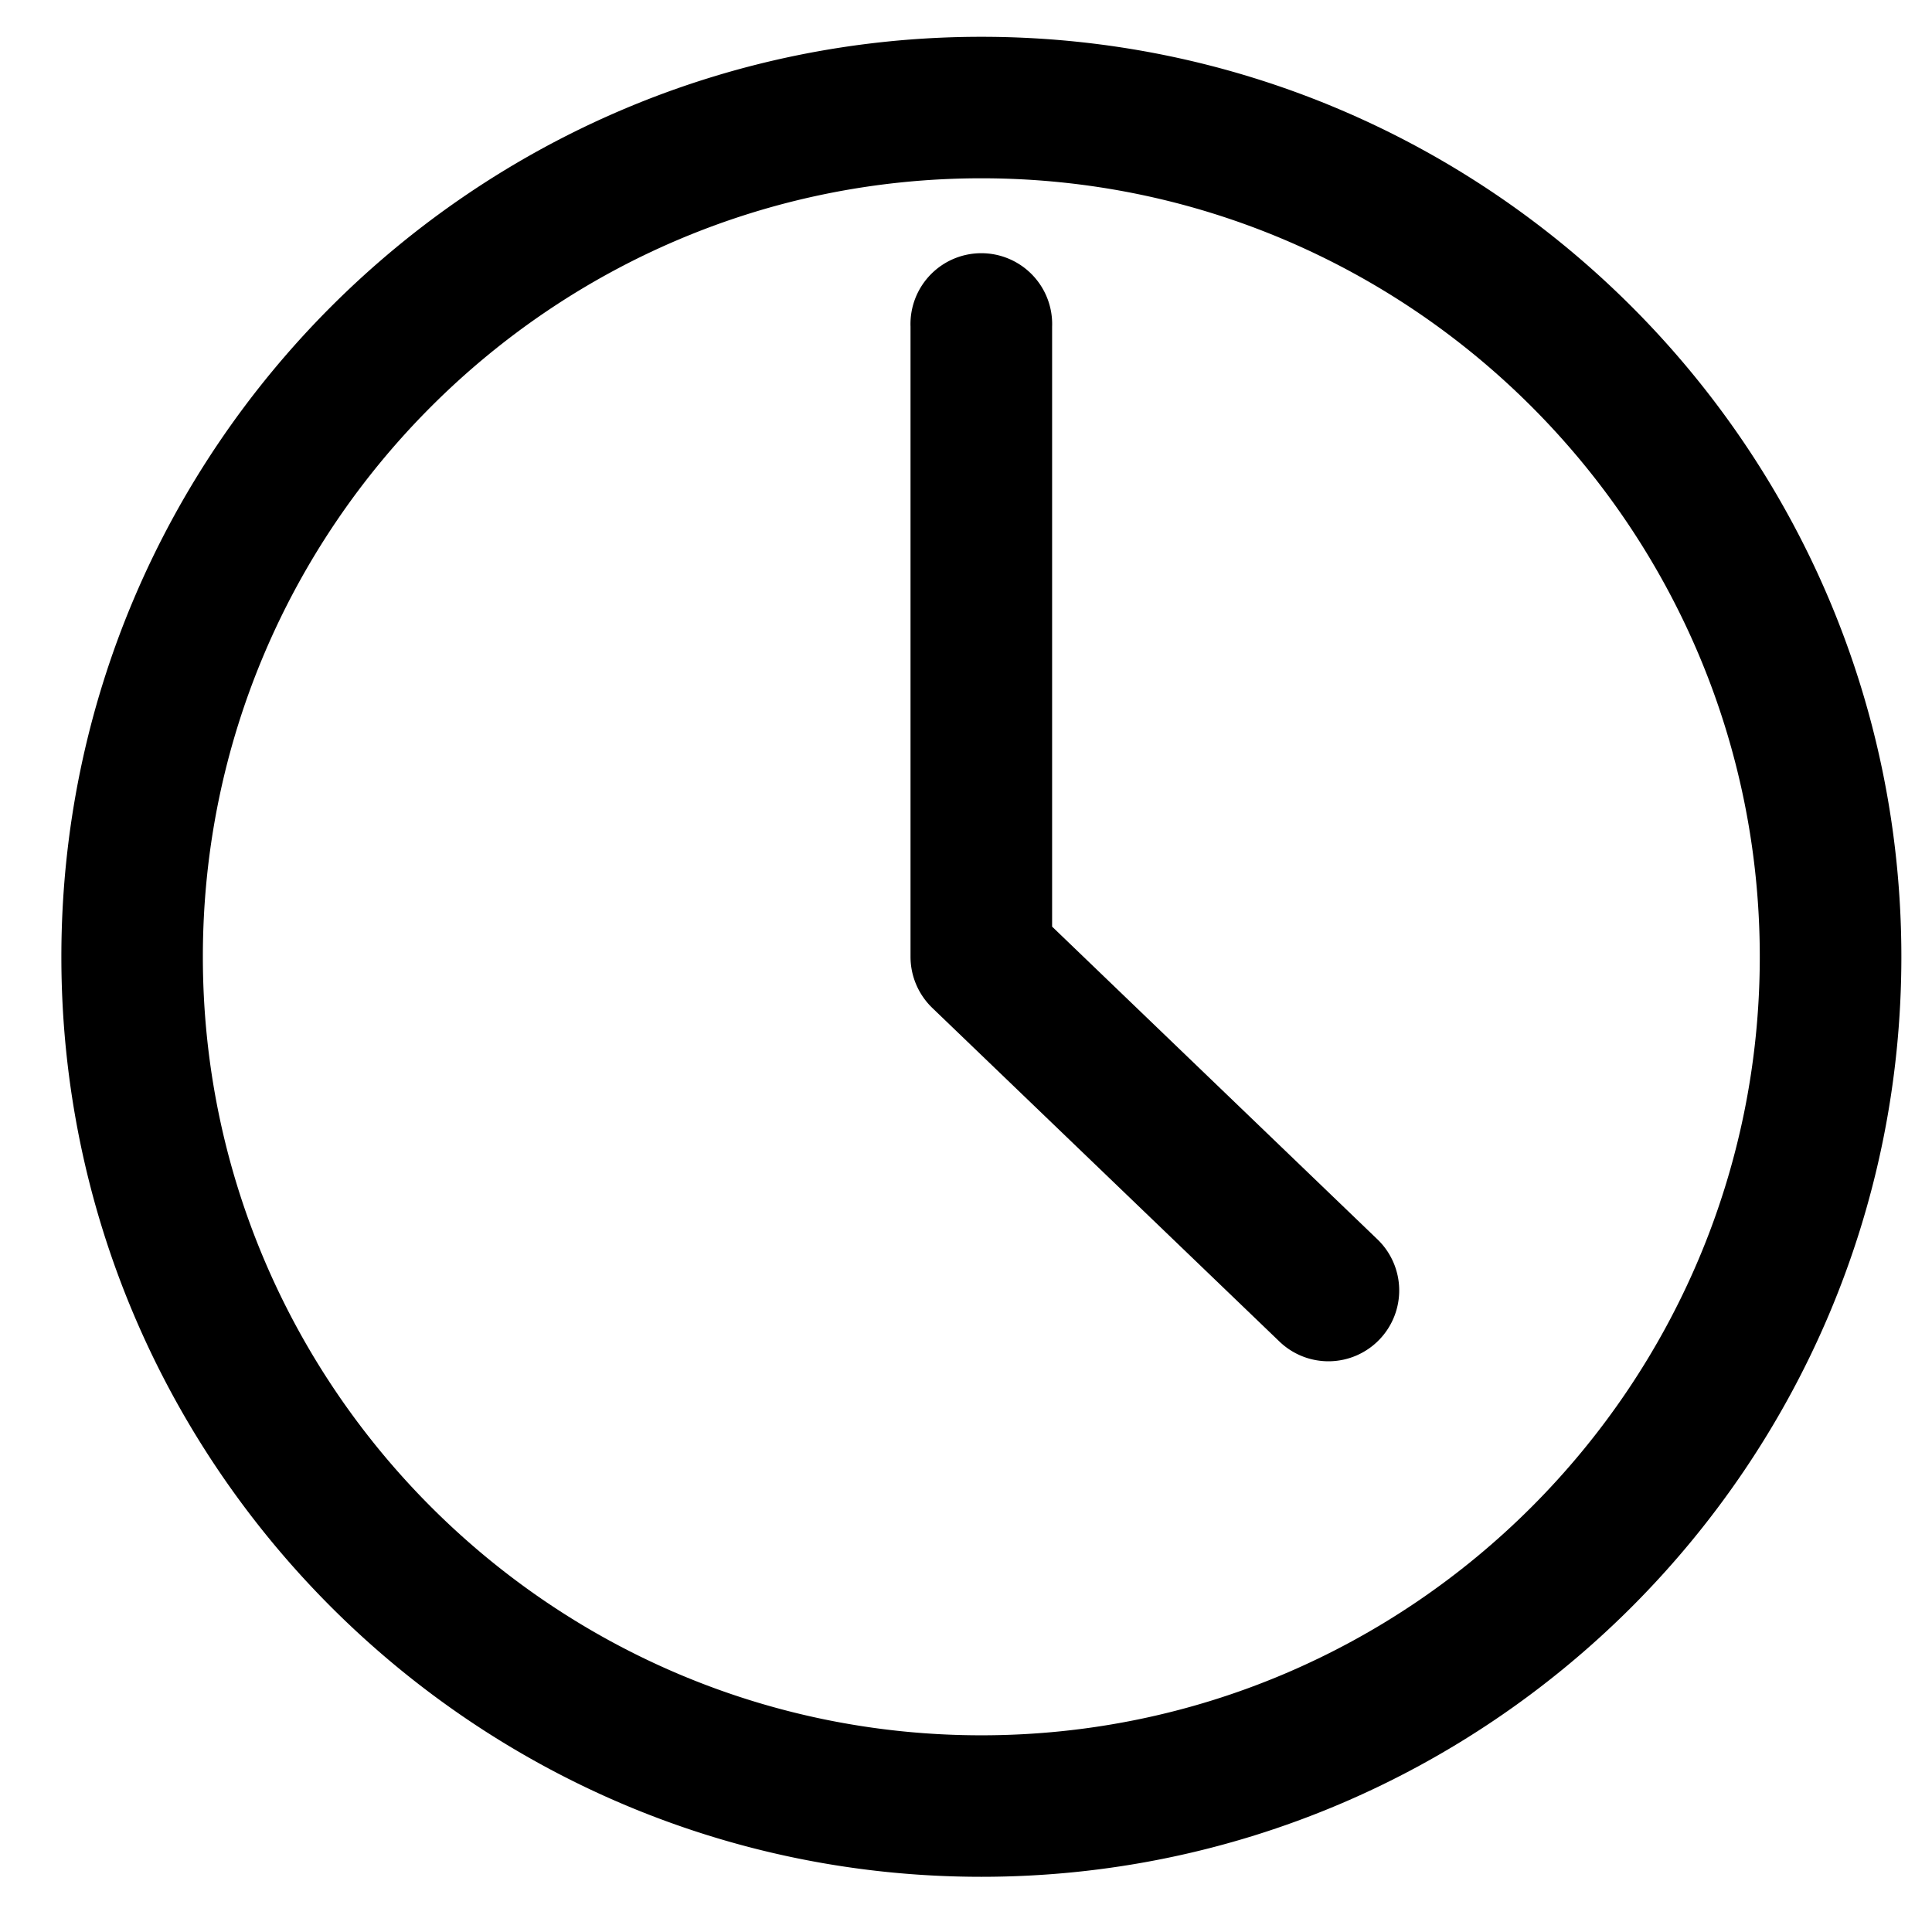<svg width="21" height="21" viewBox="0 0 21 21" xmlns="http://www.w3.org/2000/svg">
    <path d="M10.667.4c-5.514 0-10 4.486-10 10s4.486 10 10 10 10-4.486 10-10-4.486-10-10-10zm0 18.462c-4.666 0-8.462-3.796-8.462-8.462s3.796-8.462 8.462-8.462c4.665 0 8.461 3.796 8.461 8.462s-3.796 8.462-8.461 8.462zm.769-8.79V3.55a.77.77 0 1 0-1.539 0v6.85c0 .21.086.41.236.555l3.773 3.626a.768.768 0 0 0 1.088-.021.77.77 0 0 0-.021-1.088l-3.537-3.4z" fill="#000" fill-rule="nonzero"/>
</svg>
